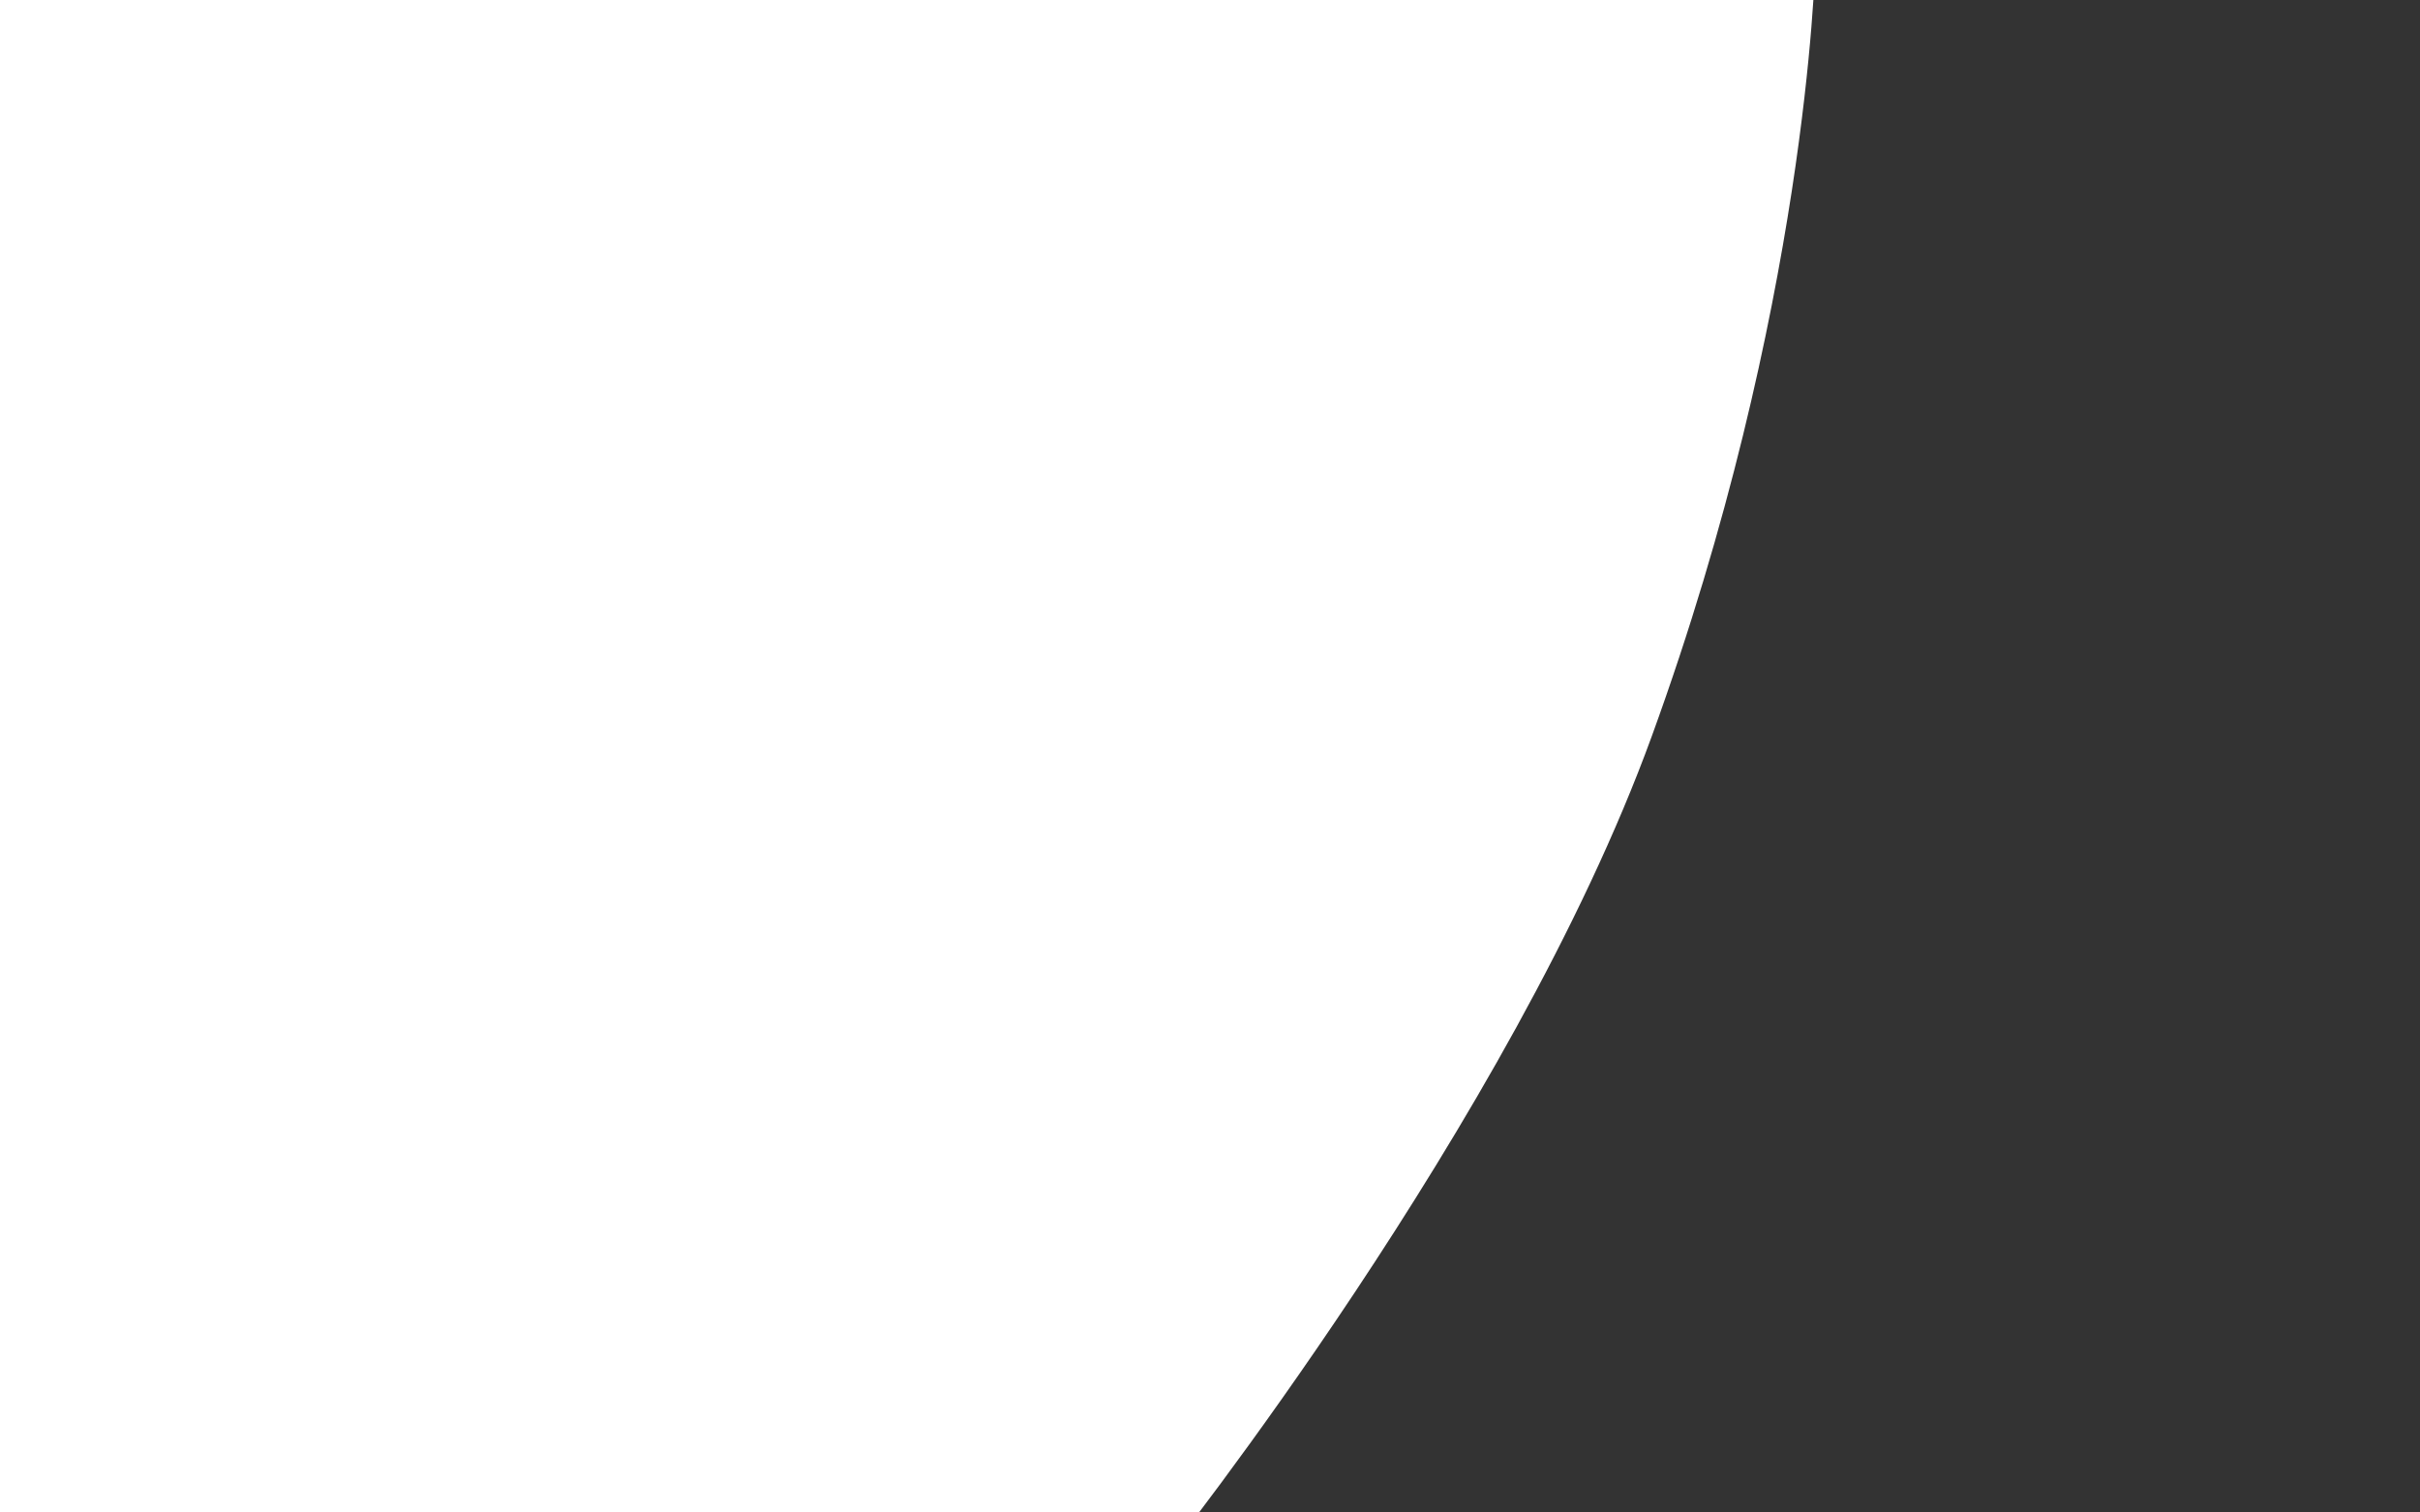 <?xml version="1.0" encoding="utf-8"?>
<!-- Generator: Adobe Illustrator 22.0.1, SVG Export Plug-In . SVG Version: 6.00 Build 0)  -->
<svg version="1.1" id="Layer_1" xmlns="http://www.w3.org/2000/svg" xmlns:xlink="http://www.w3.org/1999/xlink" x="0px" y="0px"
	 viewBox="0 0 800 500" style="enable-background:new 0 0 800 500;" xml:space="preserve">
<rect x="0" y="0" width="800" height="500" fill="#333333" stroke="none"/>
<style type="text/css">
	.st0{fill:#FFFFFF;}
</style>
<path class="st0" d="M600-10.896c0,0-2.5,112.896-54,254.396c-46.288,127.179-161,271.264-161,271.264H-4.889v-525.66
	C-4.889-10.896,600-10.896,600-10.896z"/>
</svg>
